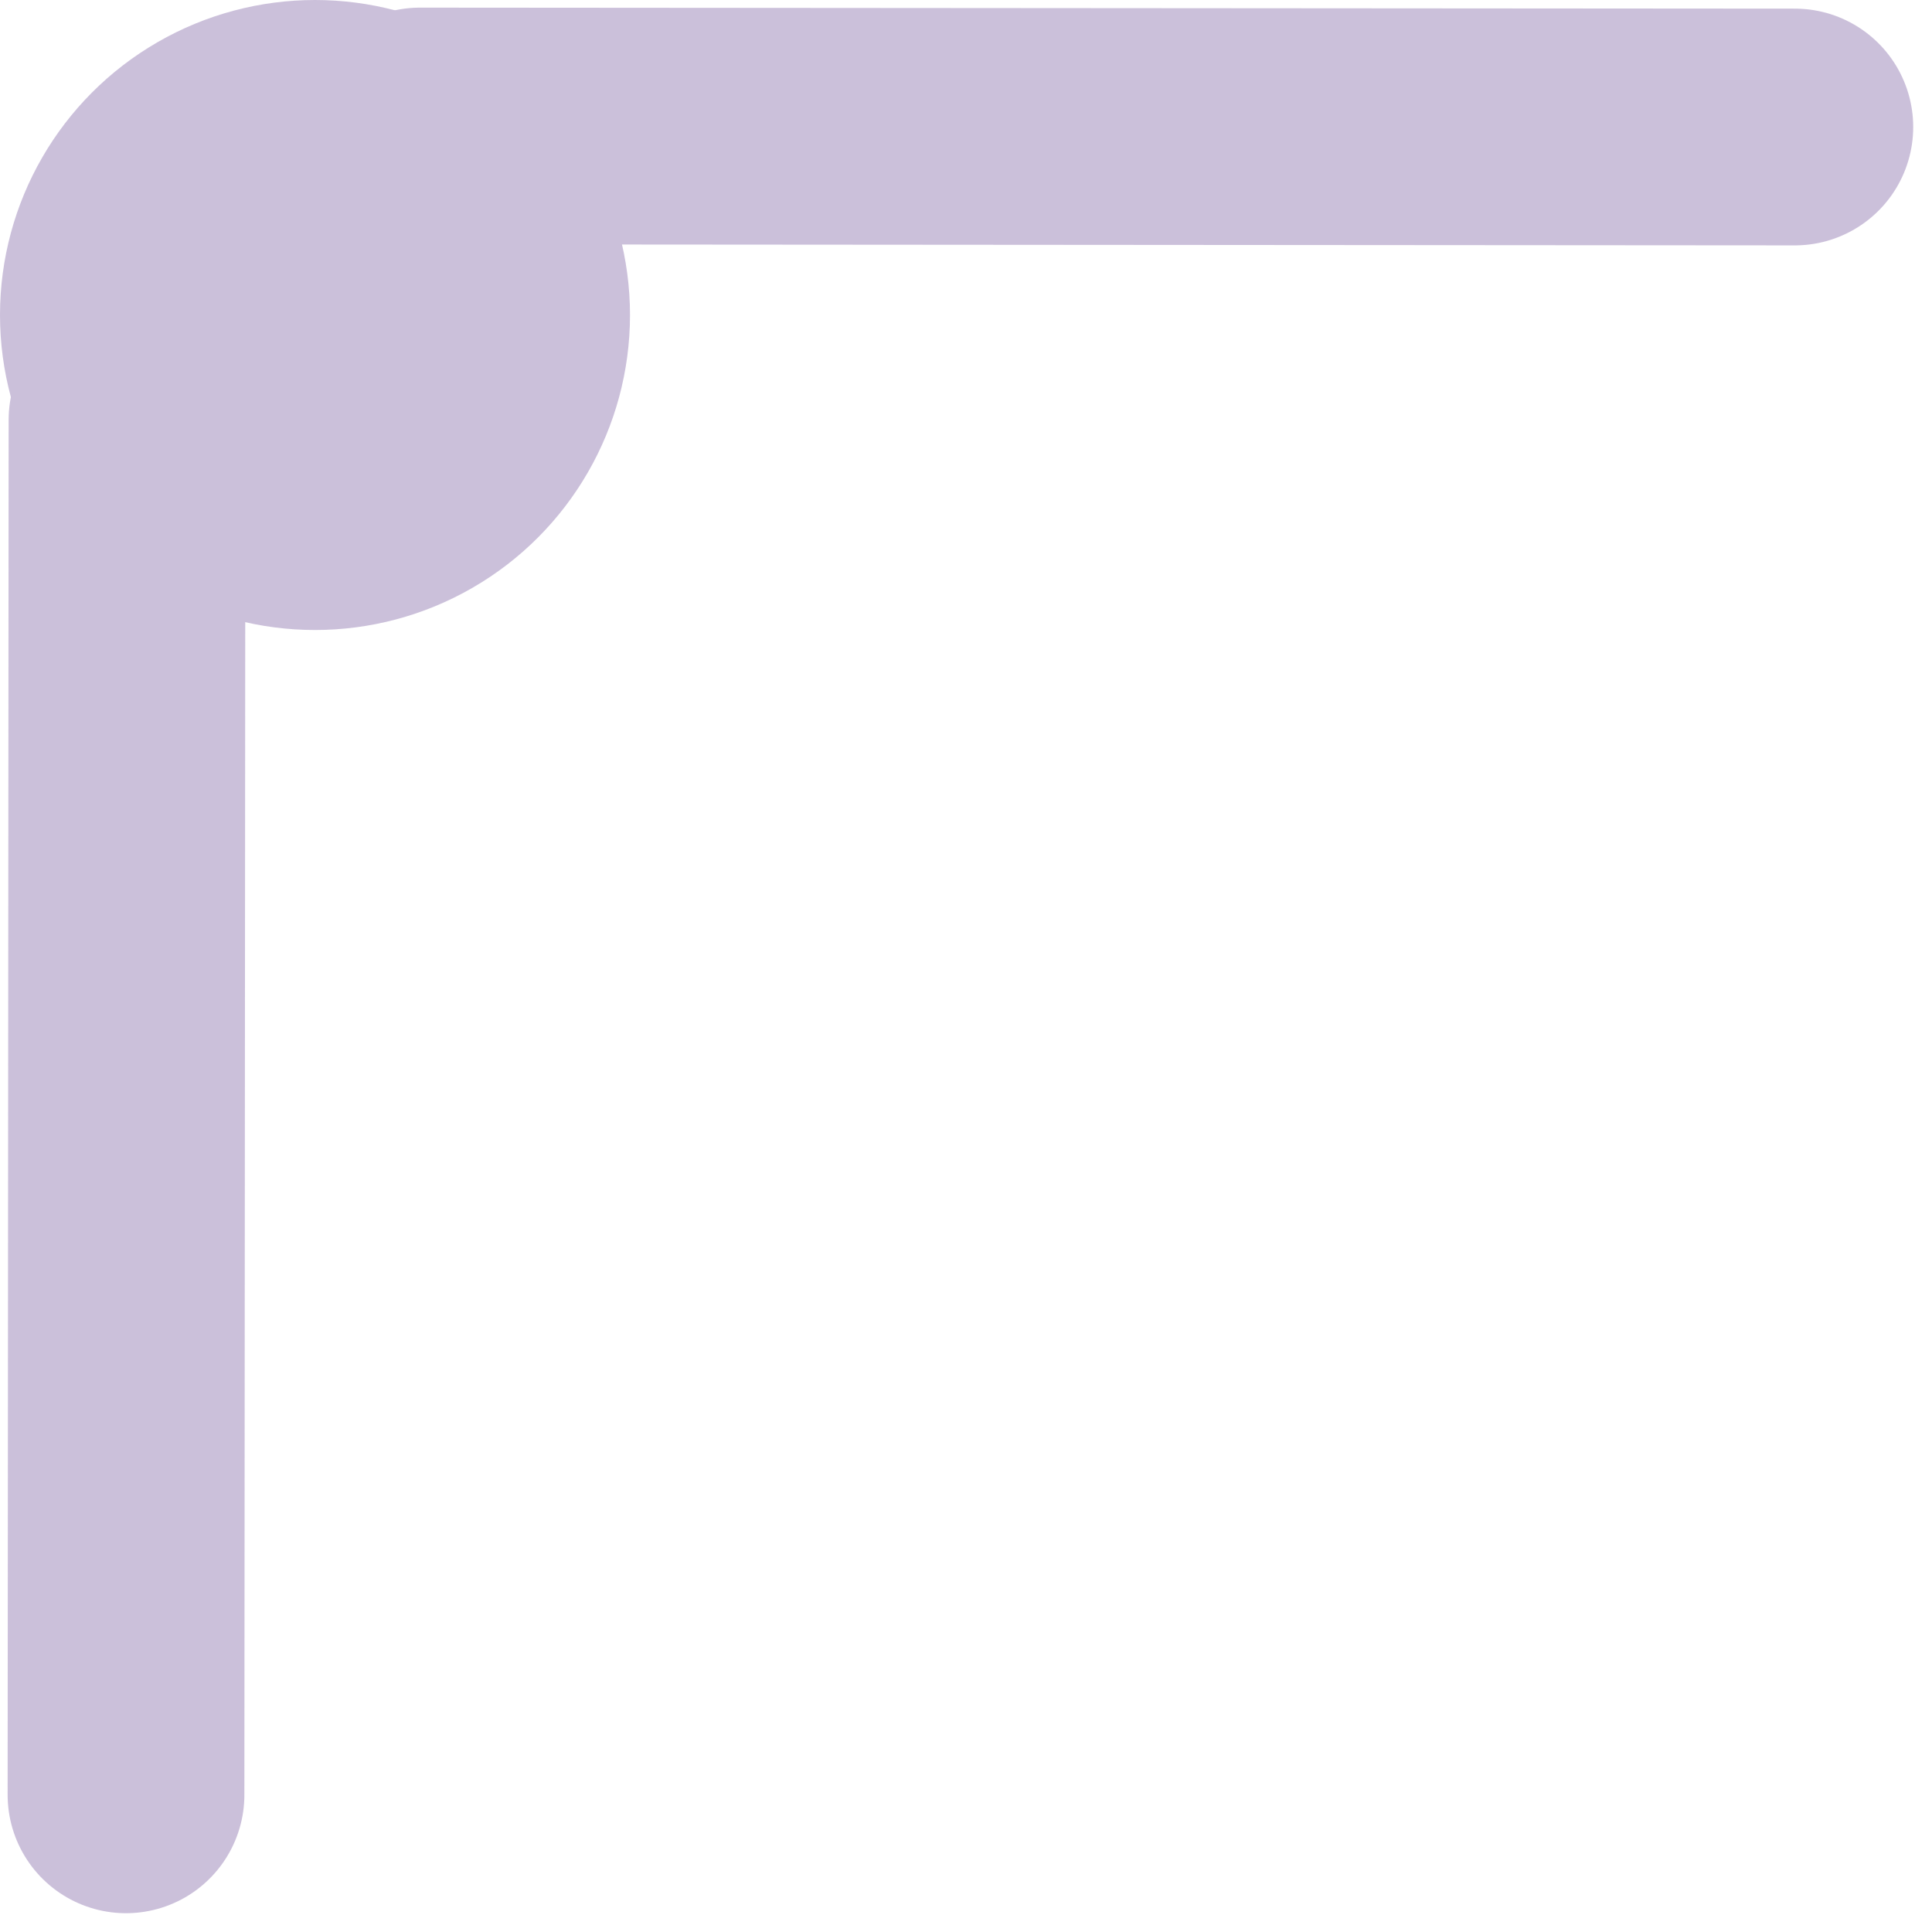 <svg width="46" height="46" viewBox="0 0 46 46" fill="none" xmlns="http://www.w3.org/2000/svg">
<g opacity="0.42">
<path d="M10 3L42.734 3.024" stroke="#8468A8" stroke-width="5.637" stroke-linecap="round"/>
<path d="M3 42.734L3.024 10" stroke="#8468A8" stroke-width="5.637" stroke-linecap="round"/>
<circle cx="7.5" cy="7.5" r="7.5" fill="#8468A8"/>
</g>
</svg>
